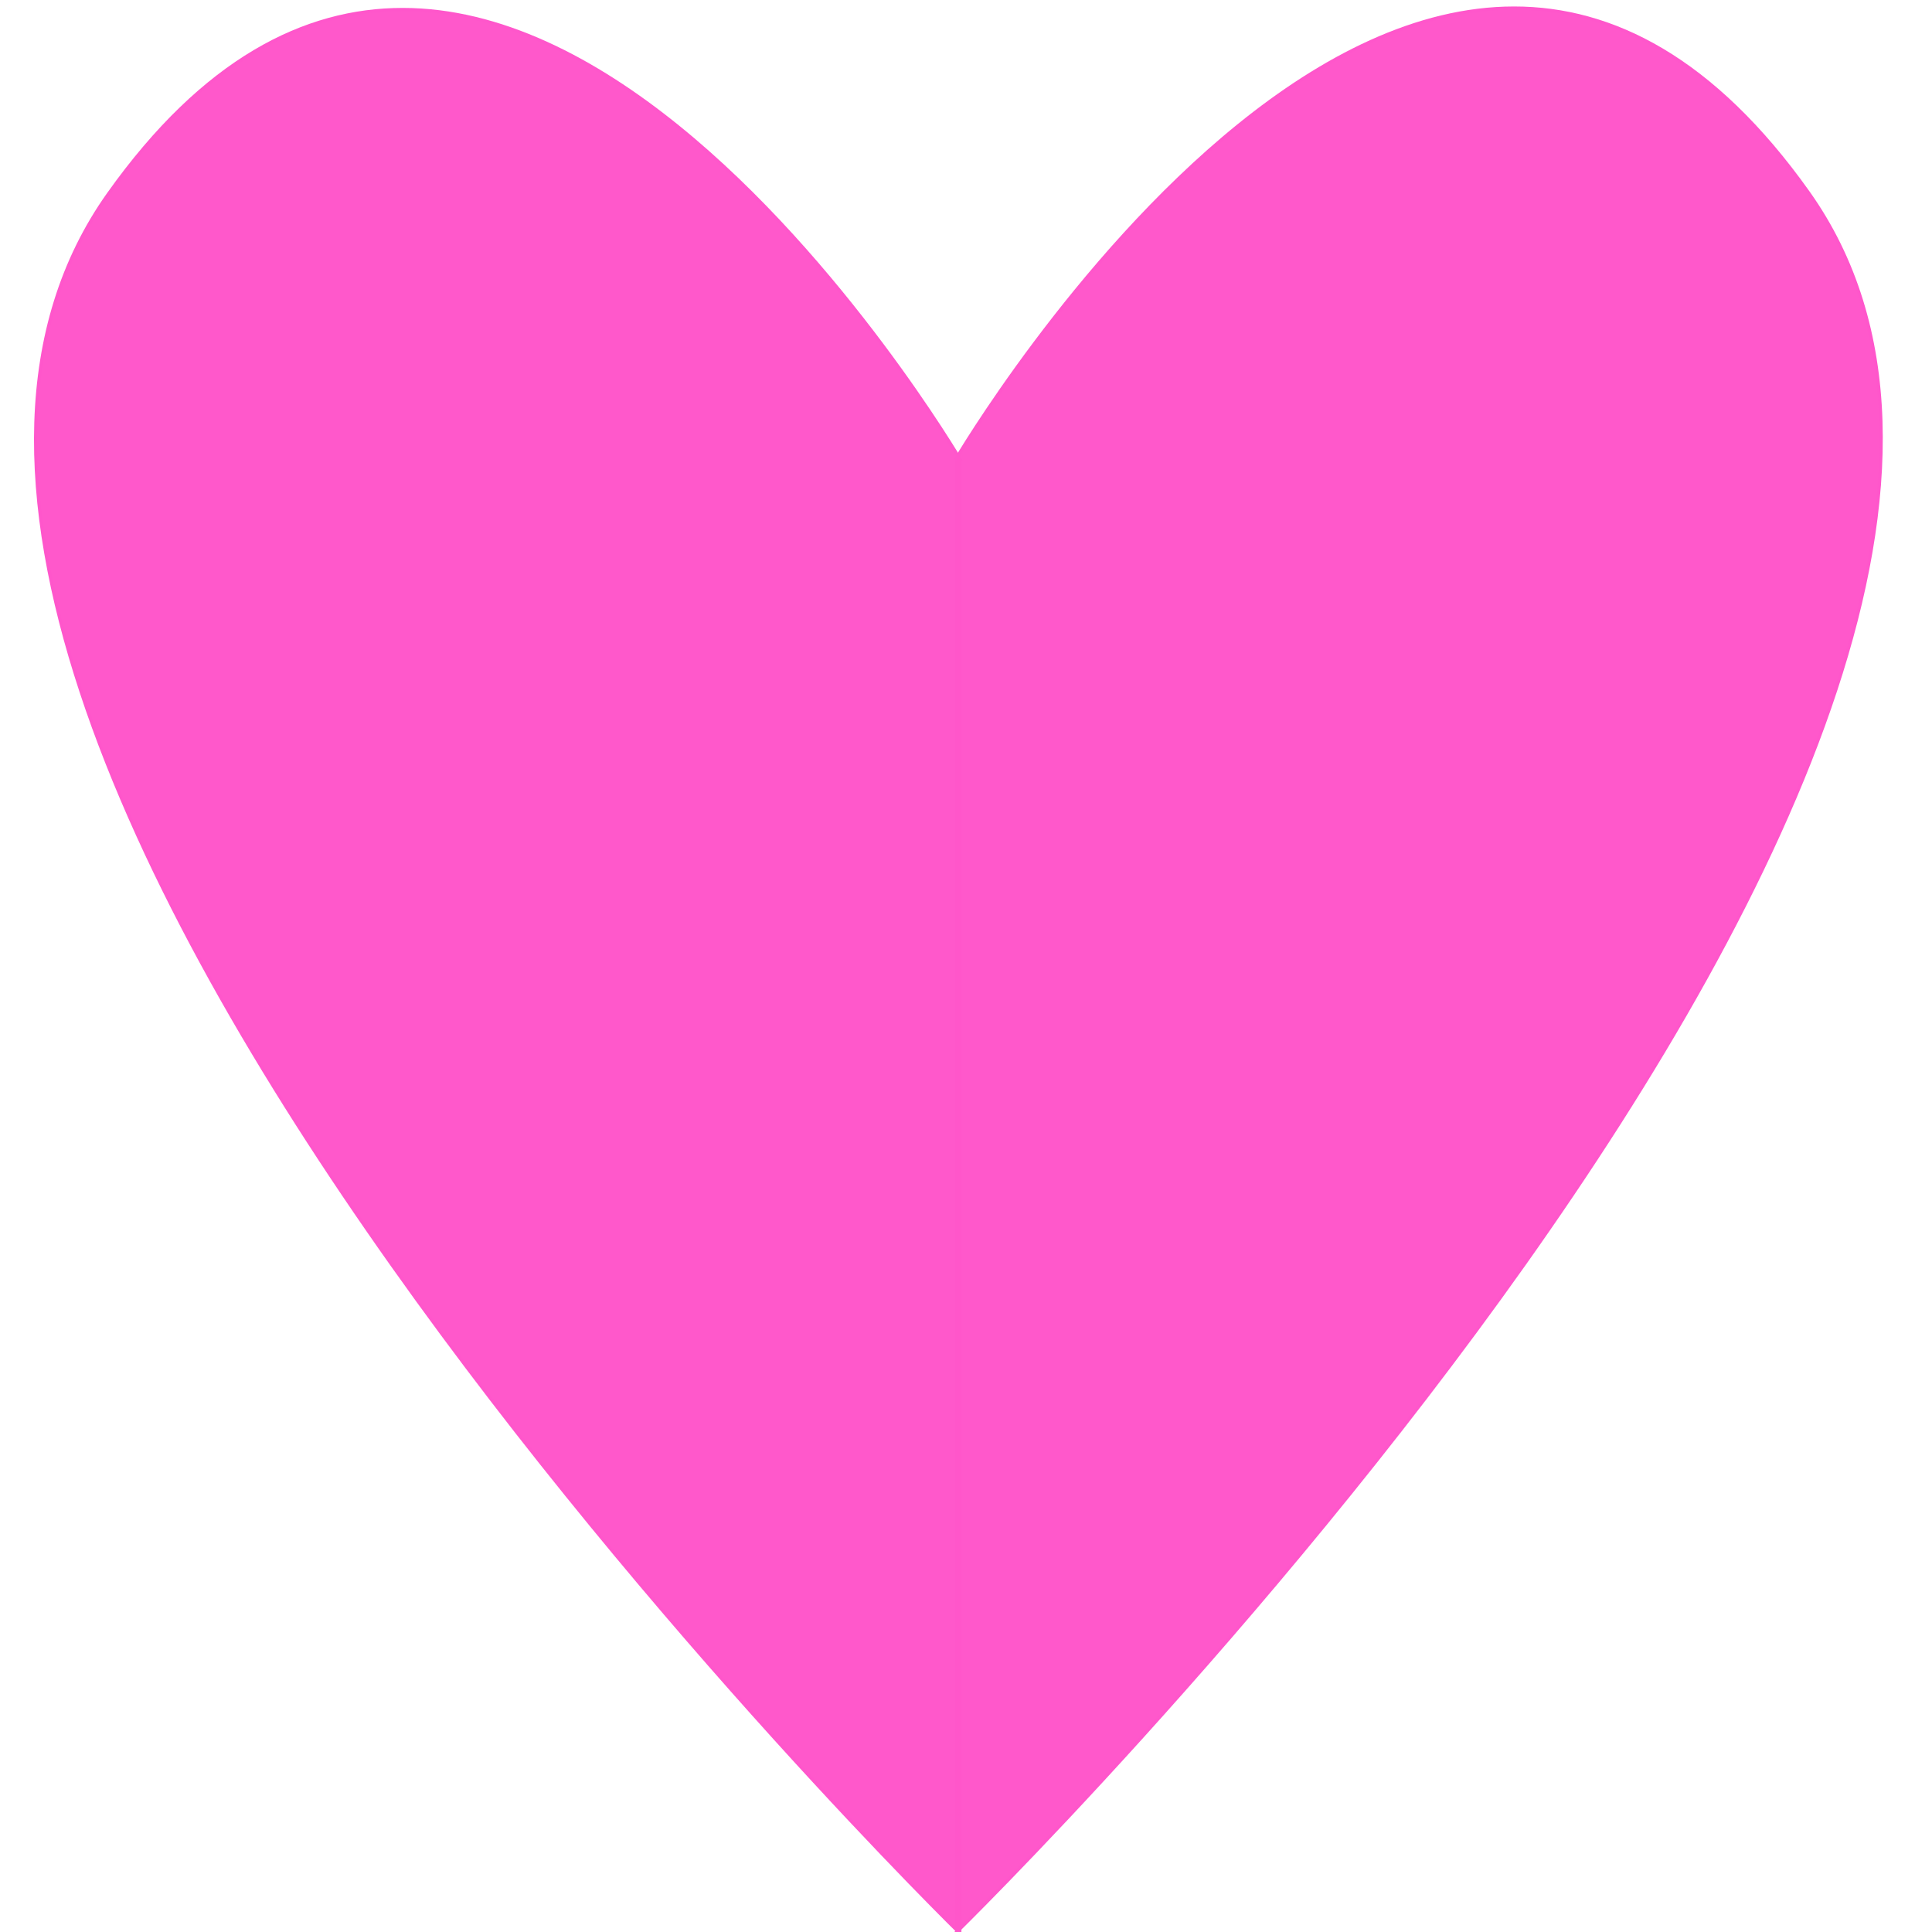 <?xml version="1.0" encoding="UTF-8" standalone="no"?>
<!-- Created with Inkscape (http://www.inkscape.org/) -->

<svg
   xmlns:dc="http://purl.org/dc/elements/1.1/"
   xmlns:cc="http://creativecommons.org/ns#"
   xmlns:rdf="http://www.w3.org/1999/02/22-rdf-syntax-ns#"
   xmlns:svg="http://www.w3.org/2000/svg"
   xmlns="http://www.w3.org/2000/svg"
   xmlns:sodipodi="http://sodipodi.sourceforge.net/DTD/sodipodi-0.dtd"
   xmlns:inkscape="http://www.inkscape.org/namespaces/inkscape"
   width="720"
   height="720"
   id="svg2"
   version="1.1"
   inkscape:version="0.48.4 r9939"
   sodipodi:docname="heart.svg">
  <defs
     id="defs4" />
  <sodipodi:namedview
     id="base"
     pagecolor="#ffffff"
     bordercolor="#666666"
     borderopacity="1.0"
     inkscape:pageopacity="0.0"
     inkscape:pageshadow="2"
     inkscape:zoom="0.40113828"
     inkscape:cx="399.51422"
     inkscape:cy="425.1832"
     inkscape:document-units="px"
     inkscape:current-layer="layer1"
     showgrid="true"
     showguides="true"
     inkscape:guide-bbox="true"
     inkscape:window-width="1305"
     inkscape:window-height="744"
     inkscape:window-x="61"
     inkscape:window-y="24"
     inkscape:window-maximized="1"
     width="8px"
     units="in">
    <inkscape:grid
       type="xygrid"
       id="grid2985"
       empspacing="5"
       visible="true"
       enabled="true"
       snapvisiblegridlinesonly="true" />
    <sodipodi:guide
       orientation="1,0"
       position="260,880"
       id="guide2987" />
  </sodipodi:namedview>
  <g
     inkscape:label="Layer 1"
     inkscape:groupmode="layer"
     id="layer1"
     transform="translate(0,-332.362)">
    <path
       style="fill:#ff56cb;fill-opacity:0.986;stroke:#ff56cb;stroke-width:1.215px;stroke-linecap:butt;stroke-linejoin:miter;stroke-opacity:1"
       d="m 358.293,504.368 c 0,0 -175.803,-299.462 -317.797,-99.821 C -101.498,604.188 358.293,1053.381 358.293,1053.381"
       id="path2993"
       inkscape:connector-curvature="0" />
    <path
       style="fill:#ff56cb;fill-opacity:0.986;stroke:#ff56cb;stroke-width:1.215px;stroke-linecap:butt;stroke-linejoin:miter;stroke-opacity:1"
       d="m 356.035,503.83 c 0,0 175.803,-299.462 317.797,-99.821 141.994,199.641 -317.797,648.834 -317.797,648.834"
       id="path2995"
       inkscape:connector-curvature="0" />
  </g>
</svg>
